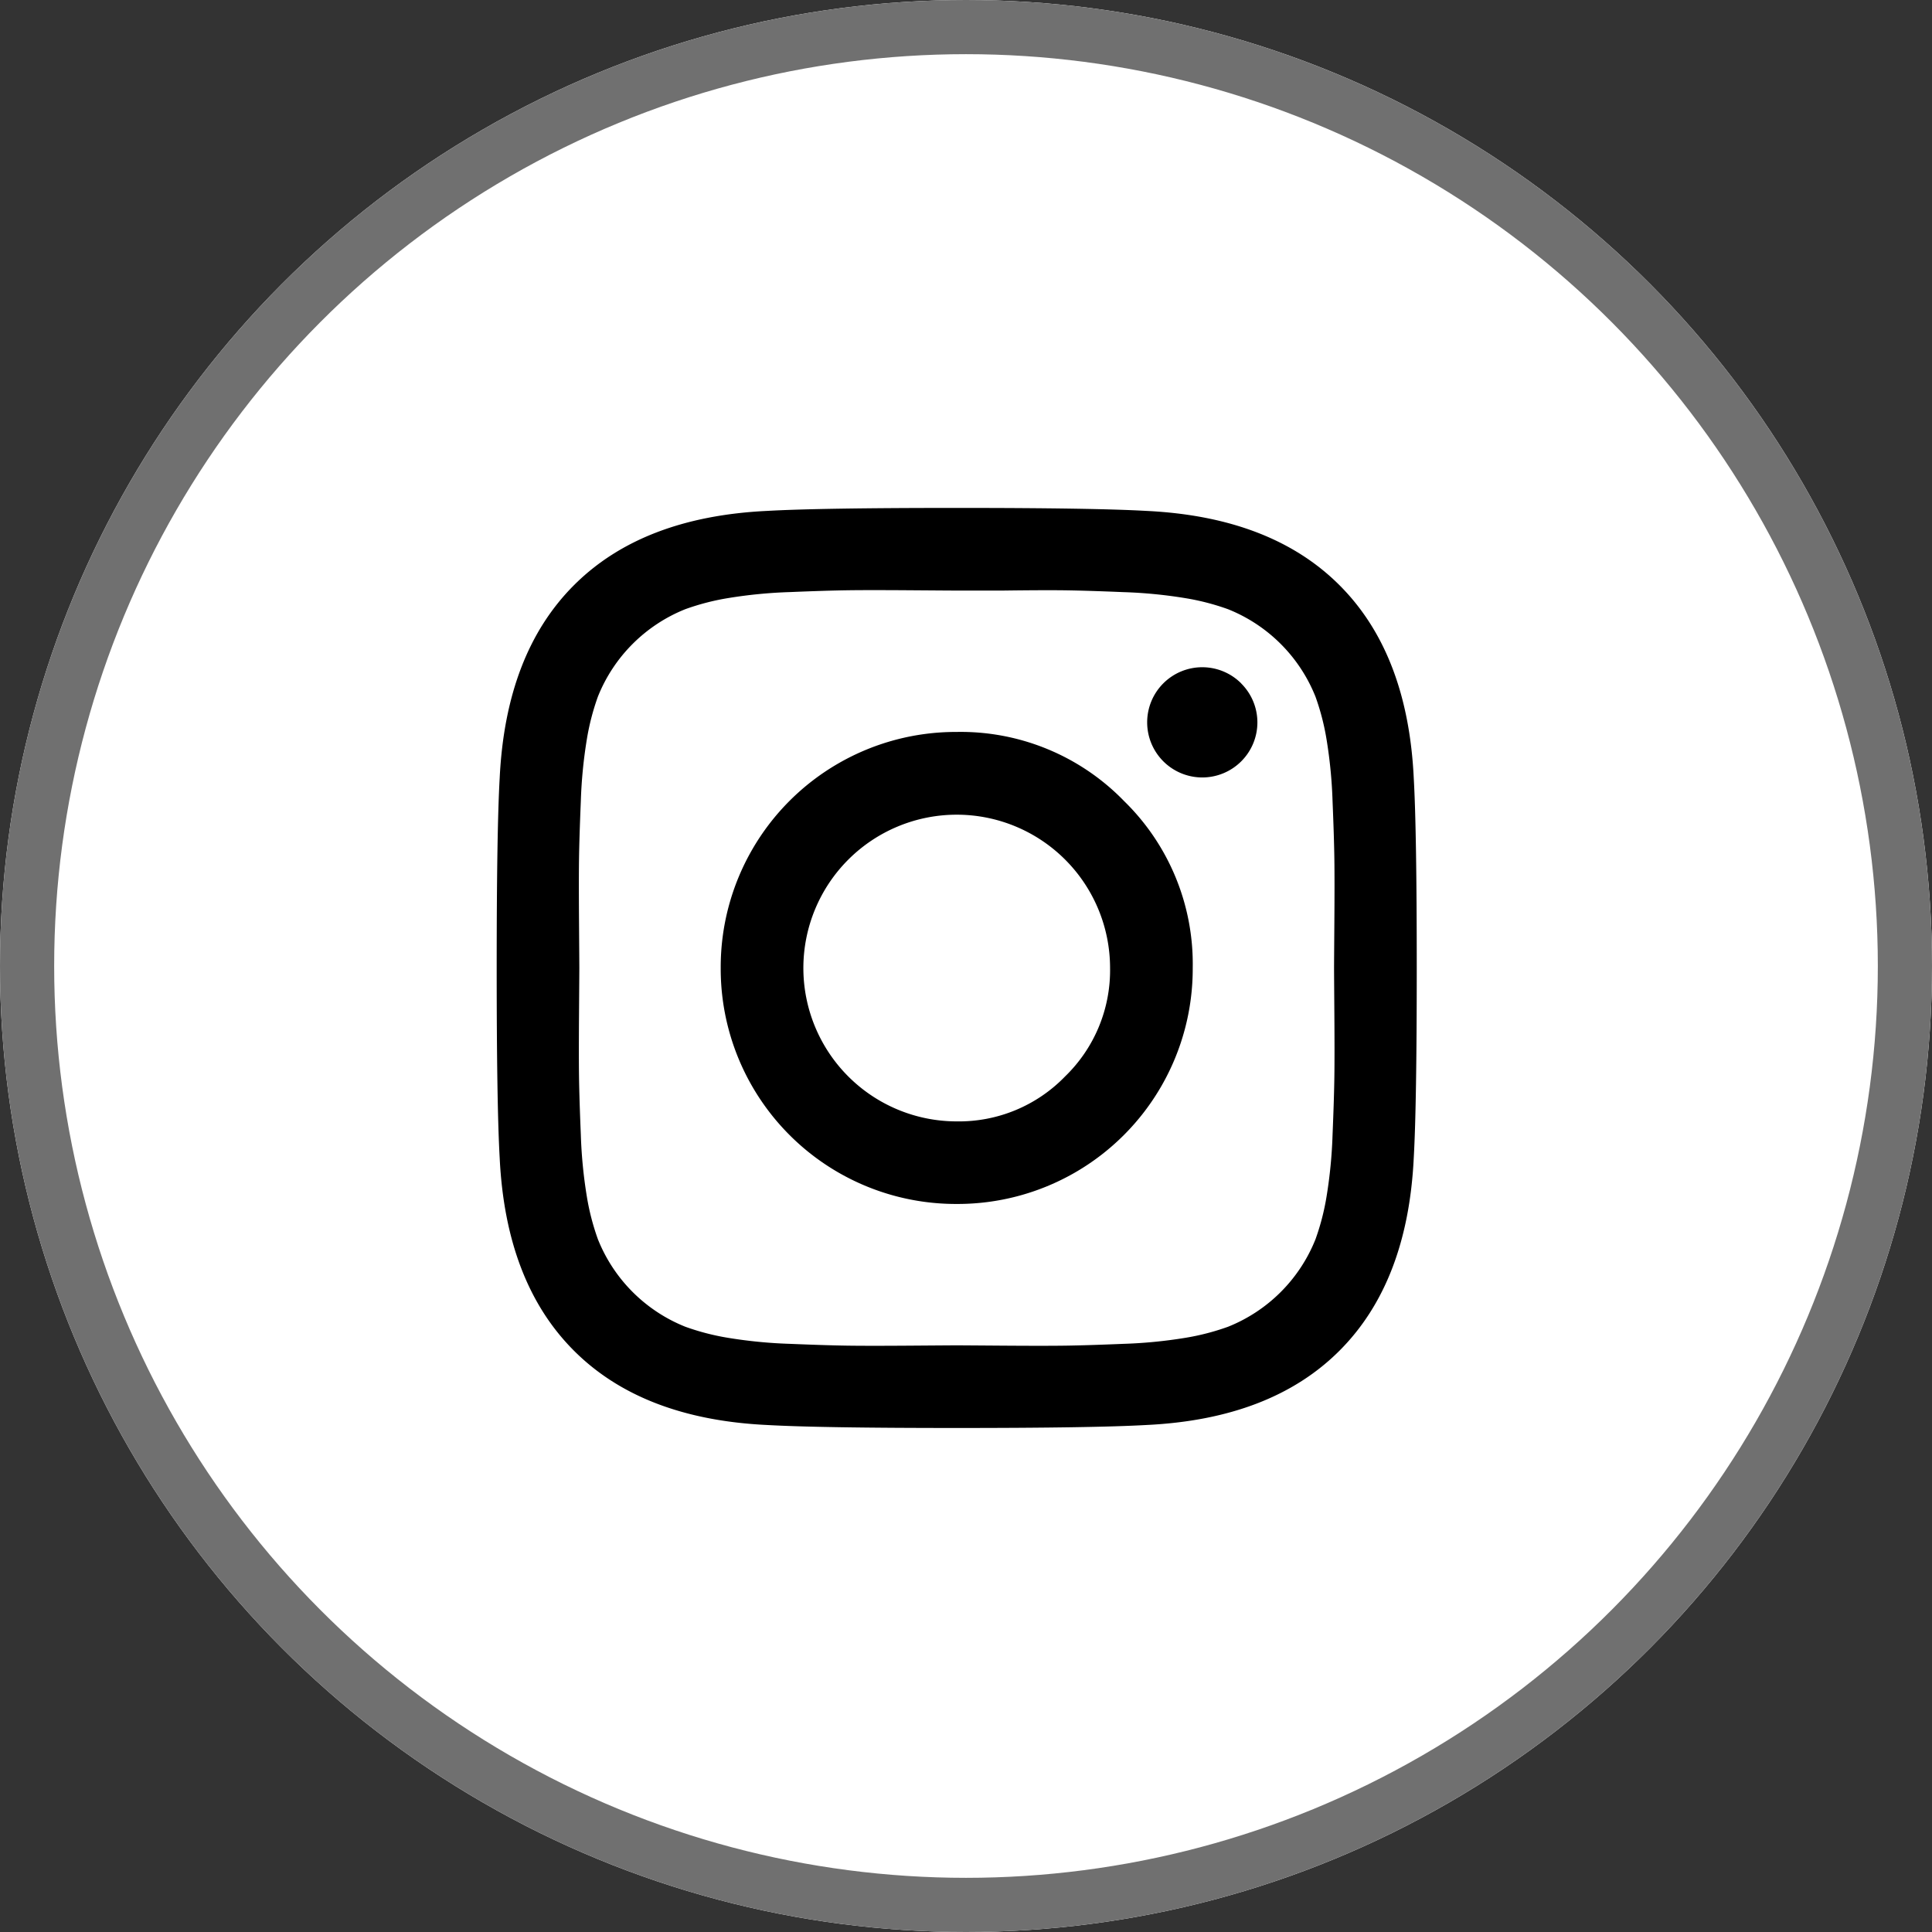 <svg xmlns="http://www.w3.org/2000/svg" width="107" height="107" viewBox="0 0 107 107">
  <rect x="0" y="0" width="107" height="107" fill="#333333" stroke="none"/>
  <g id="Gruppe_14" data-name="Gruppe 14" transform="translate(0.316 0.138)">
    <g id="Ellipse_14" data-name="Ellipse 14" transform="translate(-0.316 -0.138)" fill="#fff" stroke="#707070" stroke-width="3">
      <circle cx="53.5" cy="53.5" r="53.5" stroke="none"/>
      <circle cx="53.5" cy="53.5" r="52" fill="none"/>
    </g>
    <path id="instagram" d="M31.483,31.483a8.182,8.182,0,0,0,2.488-6,8.495,8.495,0,0,0-8.493-8.493,8.495,8.495,0,0,0-8.493,8.493,8.495,8.495,0,0,0,8.493,8.493A8.182,8.182,0,0,0,31.483,31.483Zm3.251-15.26a12.6,12.6,0,0,1,3.815,9.256A13.026,13.026,0,0,1,25.478,38.549,13.026,13.026,0,0,1,12.407,25.478,13.026,13.026,0,0,1,25.478,12.407,12.6,12.6,0,0,1,34.734,16.222Zm6.5-6.5a3.043,3.043,0,0,1,0,4.313,3.052,3.052,0,0,1-5.208-2.156A3.05,3.05,0,0,1,41.236,9.72ZM28,4.578H25.478q-.232,0-2.538-.017t-3.5,0q-1.194.017-3.2.1a26.289,26.289,0,0,0-3.417.332,13.3,13.3,0,0,0-2.372.614A8.686,8.686,0,0,0,5.606,10.45a13.3,13.3,0,0,0-.614,2.372,26.289,26.289,0,0,0-.332,3.417q-.083,2.007-.1,3.2t0,3.5q.017,2.306.017,2.538t-.017,2.538q-.017,2.306,0,3.5t.1,3.2a26.289,26.289,0,0,0,.332,3.417,13.3,13.3,0,0,0,.614,2.372A8.686,8.686,0,0,0,10.45,45.35a13.3,13.3,0,0,0,2.372.614,26.291,26.291,0,0,0,3.417.332q2.007.083,3.2.1t3.5,0q2.306-.017,2.538-.017t2.538.017q2.306.017,3.5,0t3.2-.1a26.291,26.291,0,0,0,3.417-.332,13.3,13.3,0,0,0,2.372-.614,8.686,8.686,0,0,0,4.843-4.843,13.3,13.3,0,0,0,.614-2.372,26.291,26.291,0,0,0,.332-3.417q.083-2.007.1-3.2t0-3.5q-.017-2.306-.017-2.538t.017-2.538q.017-2.306,0-3.5t-.1-3.2a26.291,26.291,0,0,0-.332-3.417,13.3,13.3,0,0,0-.614-2.372,8.686,8.686,0,0,0-4.843-4.843,13.3,13.3,0,0,0-2.372-.614,26.289,26.289,0,0,0-3.417-.332q-2.007-.083-3.2-.1T28,4.578ZM50.79,14.962q.166,2.919.166,10.516T50.79,35.994q-.332,6.9-4.114,10.682T35.994,50.79q-2.919.166-10.516.166T14.962,50.79q-6.9-.332-10.682-4.114T.166,35.994Q0,33.075,0,25.478T.166,14.962Q.5,8.061,4.28,4.28T14.962.166Q17.881,0,25.478,0T35.994.166Q42.895.5,46.677,4.28T50.79,14.962Zm.166,31.748" transform="translate(27.192 27.992)"/>
  </g>
</svg>
